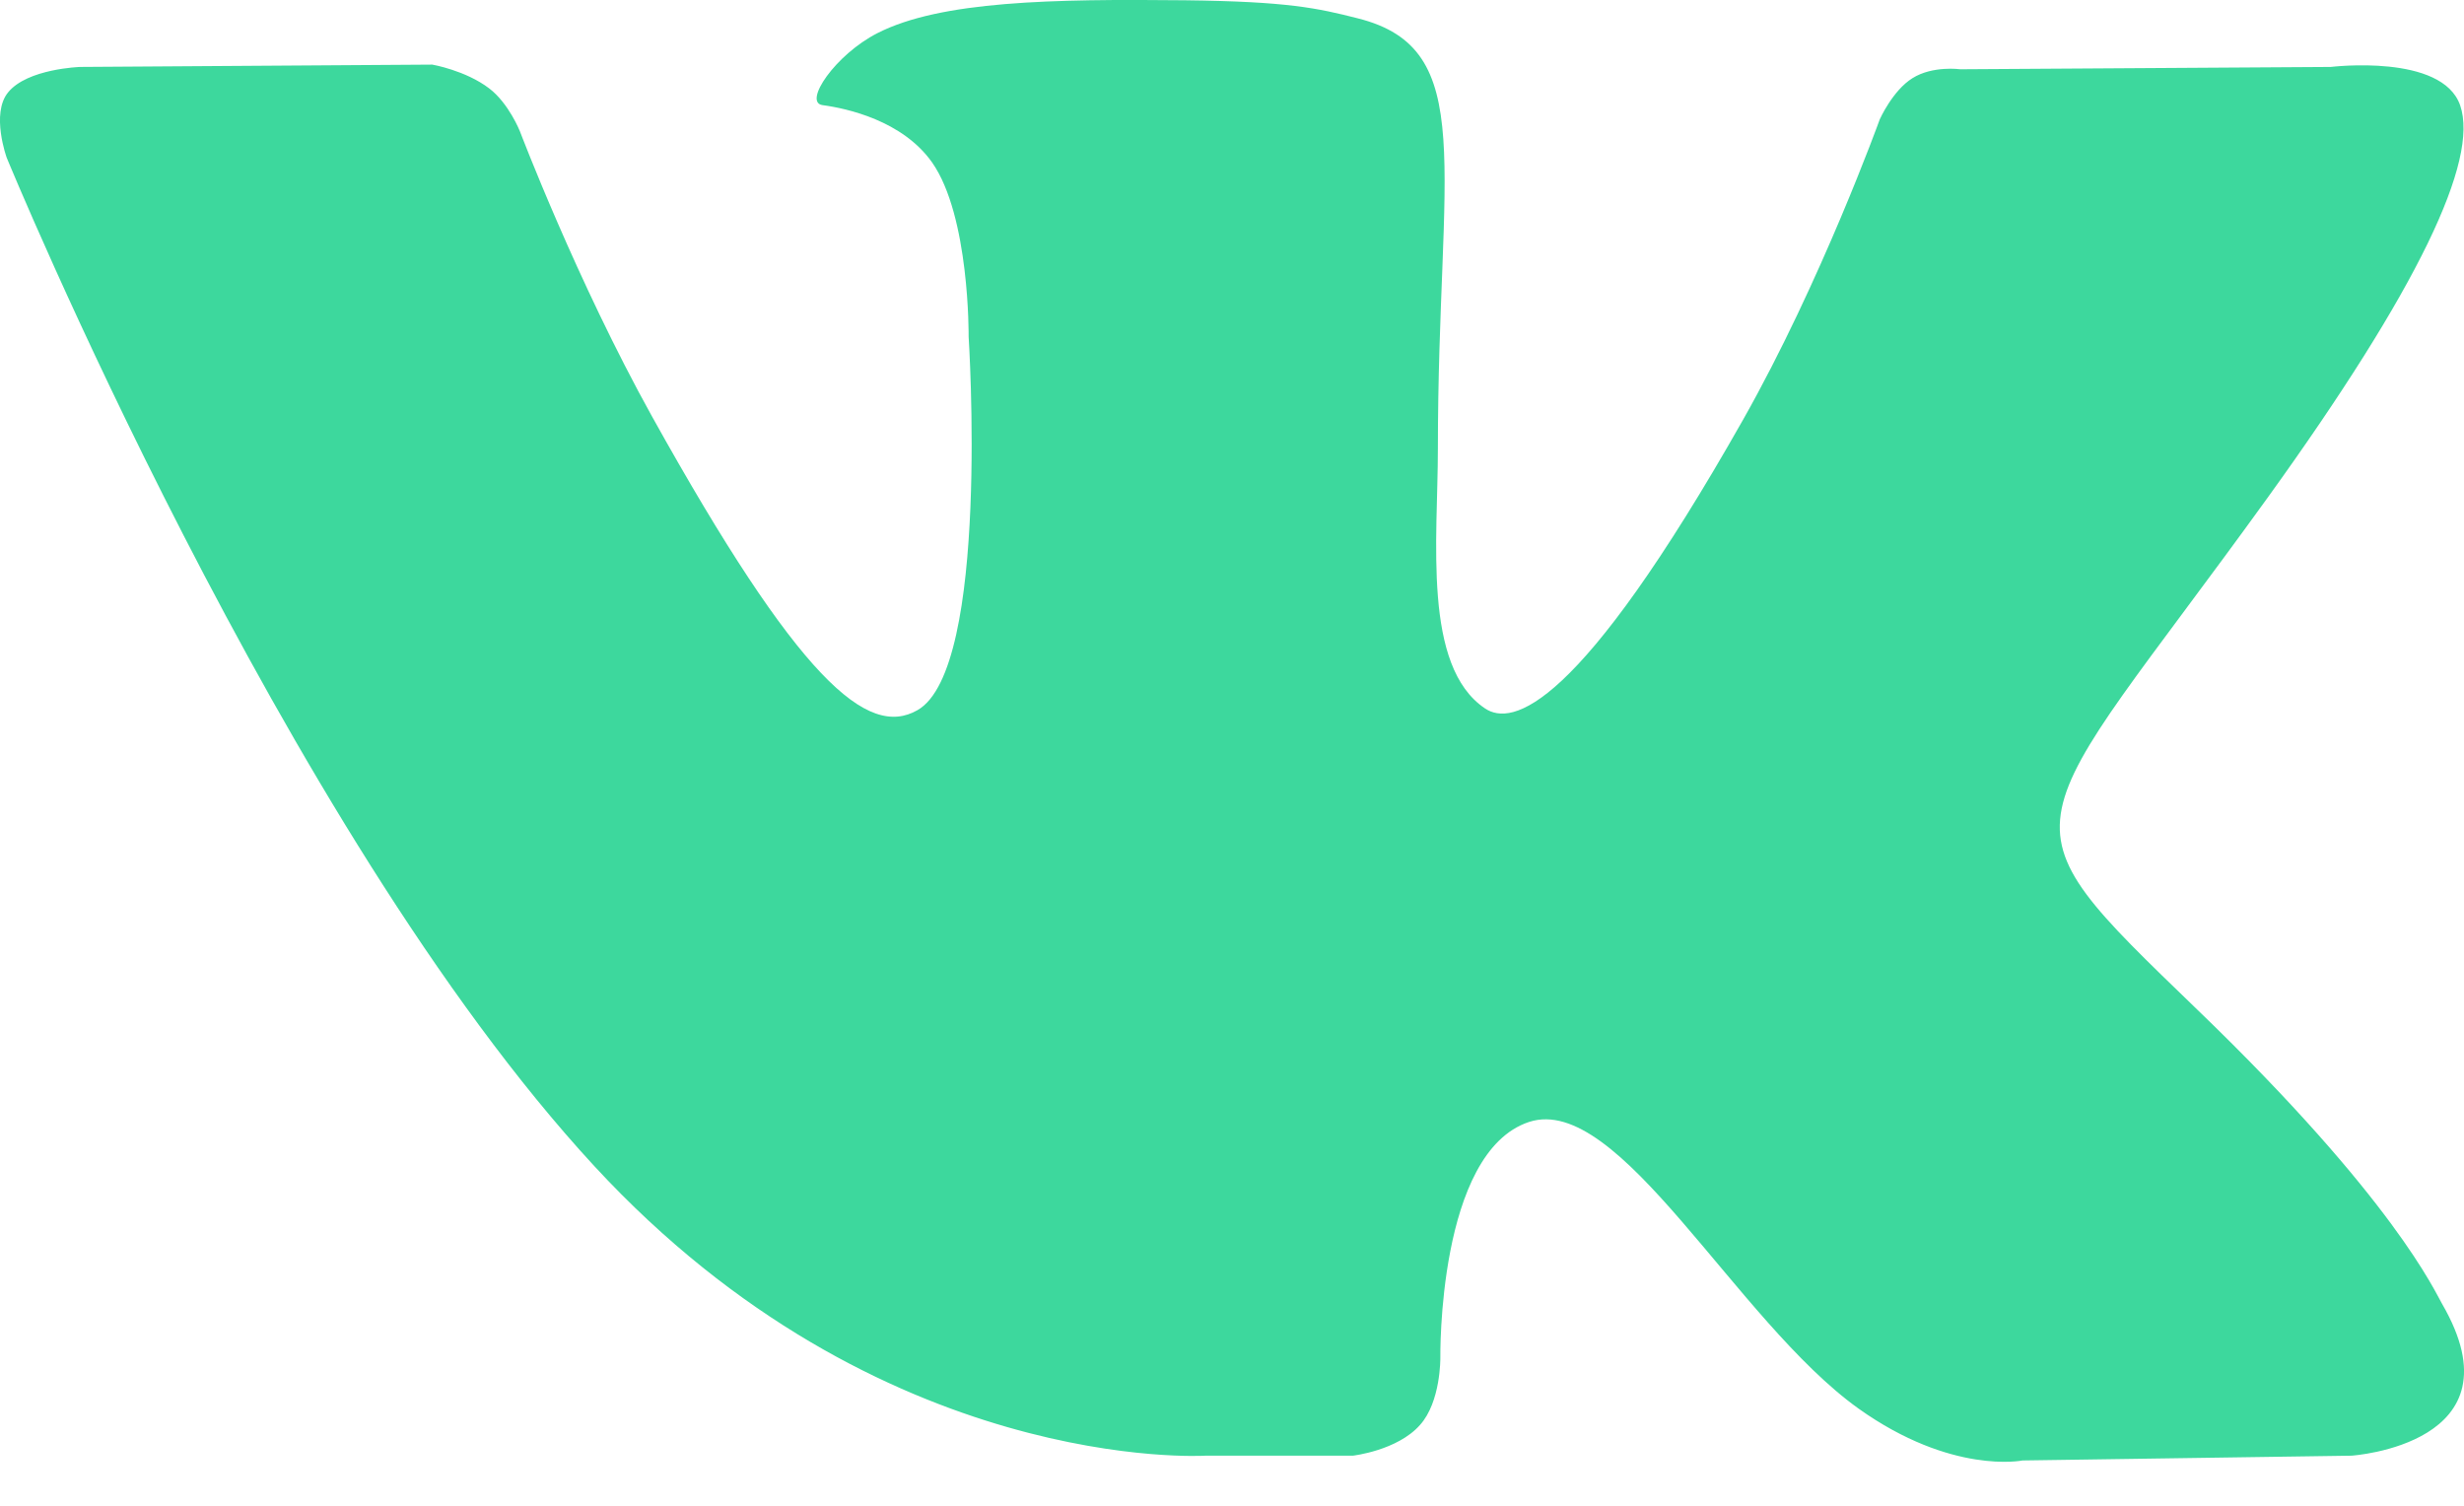 
<svg width="18px" height="11px" viewBox="0 0 18 11" version="1.1" xmlns="http://www.w3.org/2000/svg" xmlns:xlink="http://www.w3.org/1999/xlink">
    <!-- Generator: Sketch 49.3 (51167) - http://www.bohemiancoding.com/sketch -->
    <desc>Created with Sketch.</desc>
    <defs></defs>
    <g id="-" stroke="none" stroke-width="1" fill="none" fill-rule="evenodd">
        <g id="Footer" transform="translate(-1010, -30)" fill="#3DD89D">
            <g id="Group-4" transform="translate(1006, 21)">
                <path d="M12.806,19.634 L13.883,19.634 C13.883,19.634 14.208,19.597 14.373,19.41 C14.526,19.241 14.522,18.919 14.522,18.919 C14.522,18.919 14.5,17.417 15.17,17.196 C15.83,16.98 16.679,18.647 17.577,19.29 C18.258,19.775 18.775,19.669 18.775,19.669 L21.178,19.634 C21.178,19.634 22.436,19.552 21.84,18.525 C21.79,18.441 21.492,17.764 20.052,16.376 C18.545,14.92 18.747,15.155 20.563,12.639 C21.668,11.107 22.11,10.171 21.972,9.77 C21.841,9.389 21.027,9.489 21.027,9.489 L18.32,9.506 C18.32,9.506 18.119,9.478 17.971,9.571 C17.826,9.661 17.732,9.872 17.732,9.872 C17.732,9.872 17.304,11.058 16.733,12.067 C15.527,14.196 15.045,14.308 14.848,14.175 C14.39,13.867 14.504,12.938 14.504,12.278 C14.504,10.216 14.805,9.356 13.919,9.134 C13.624,9.059 13.408,9.011 12.656,9.002 C11.689,8.992 10.873,9.006 10.41,9.242 C10.102,9.399 9.865,9.748 10.009,9.768 C10.188,9.792 10.592,9.881 10.808,10.185 C11.085,10.578 11.076,11.459 11.076,11.459 C11.076,11.459 11.235,13.887 10.702,14.188 C10.338,14.396 9.837,13.973 8.763,12.042 C8.213,11.052 7.798,9.959 7.798,9.959 C7.798,9.959 7.717,9.755 7.574,9.646 C7.401,9.514 7.158,9.472 7.158,9.472 L4.586,9.489 C4.586,9.489 4.2,9.501 4.059,9.675 C3.932,9.83 4.049,10.152 4.049,10.152 C4.049,10.152 6.062,15.05 8.341,17.518 C10.432,19.782 12.806,19.634 12.806,19.634" id="Fill-6"></path>
            </g>
        </g>
    </g>
</svg>